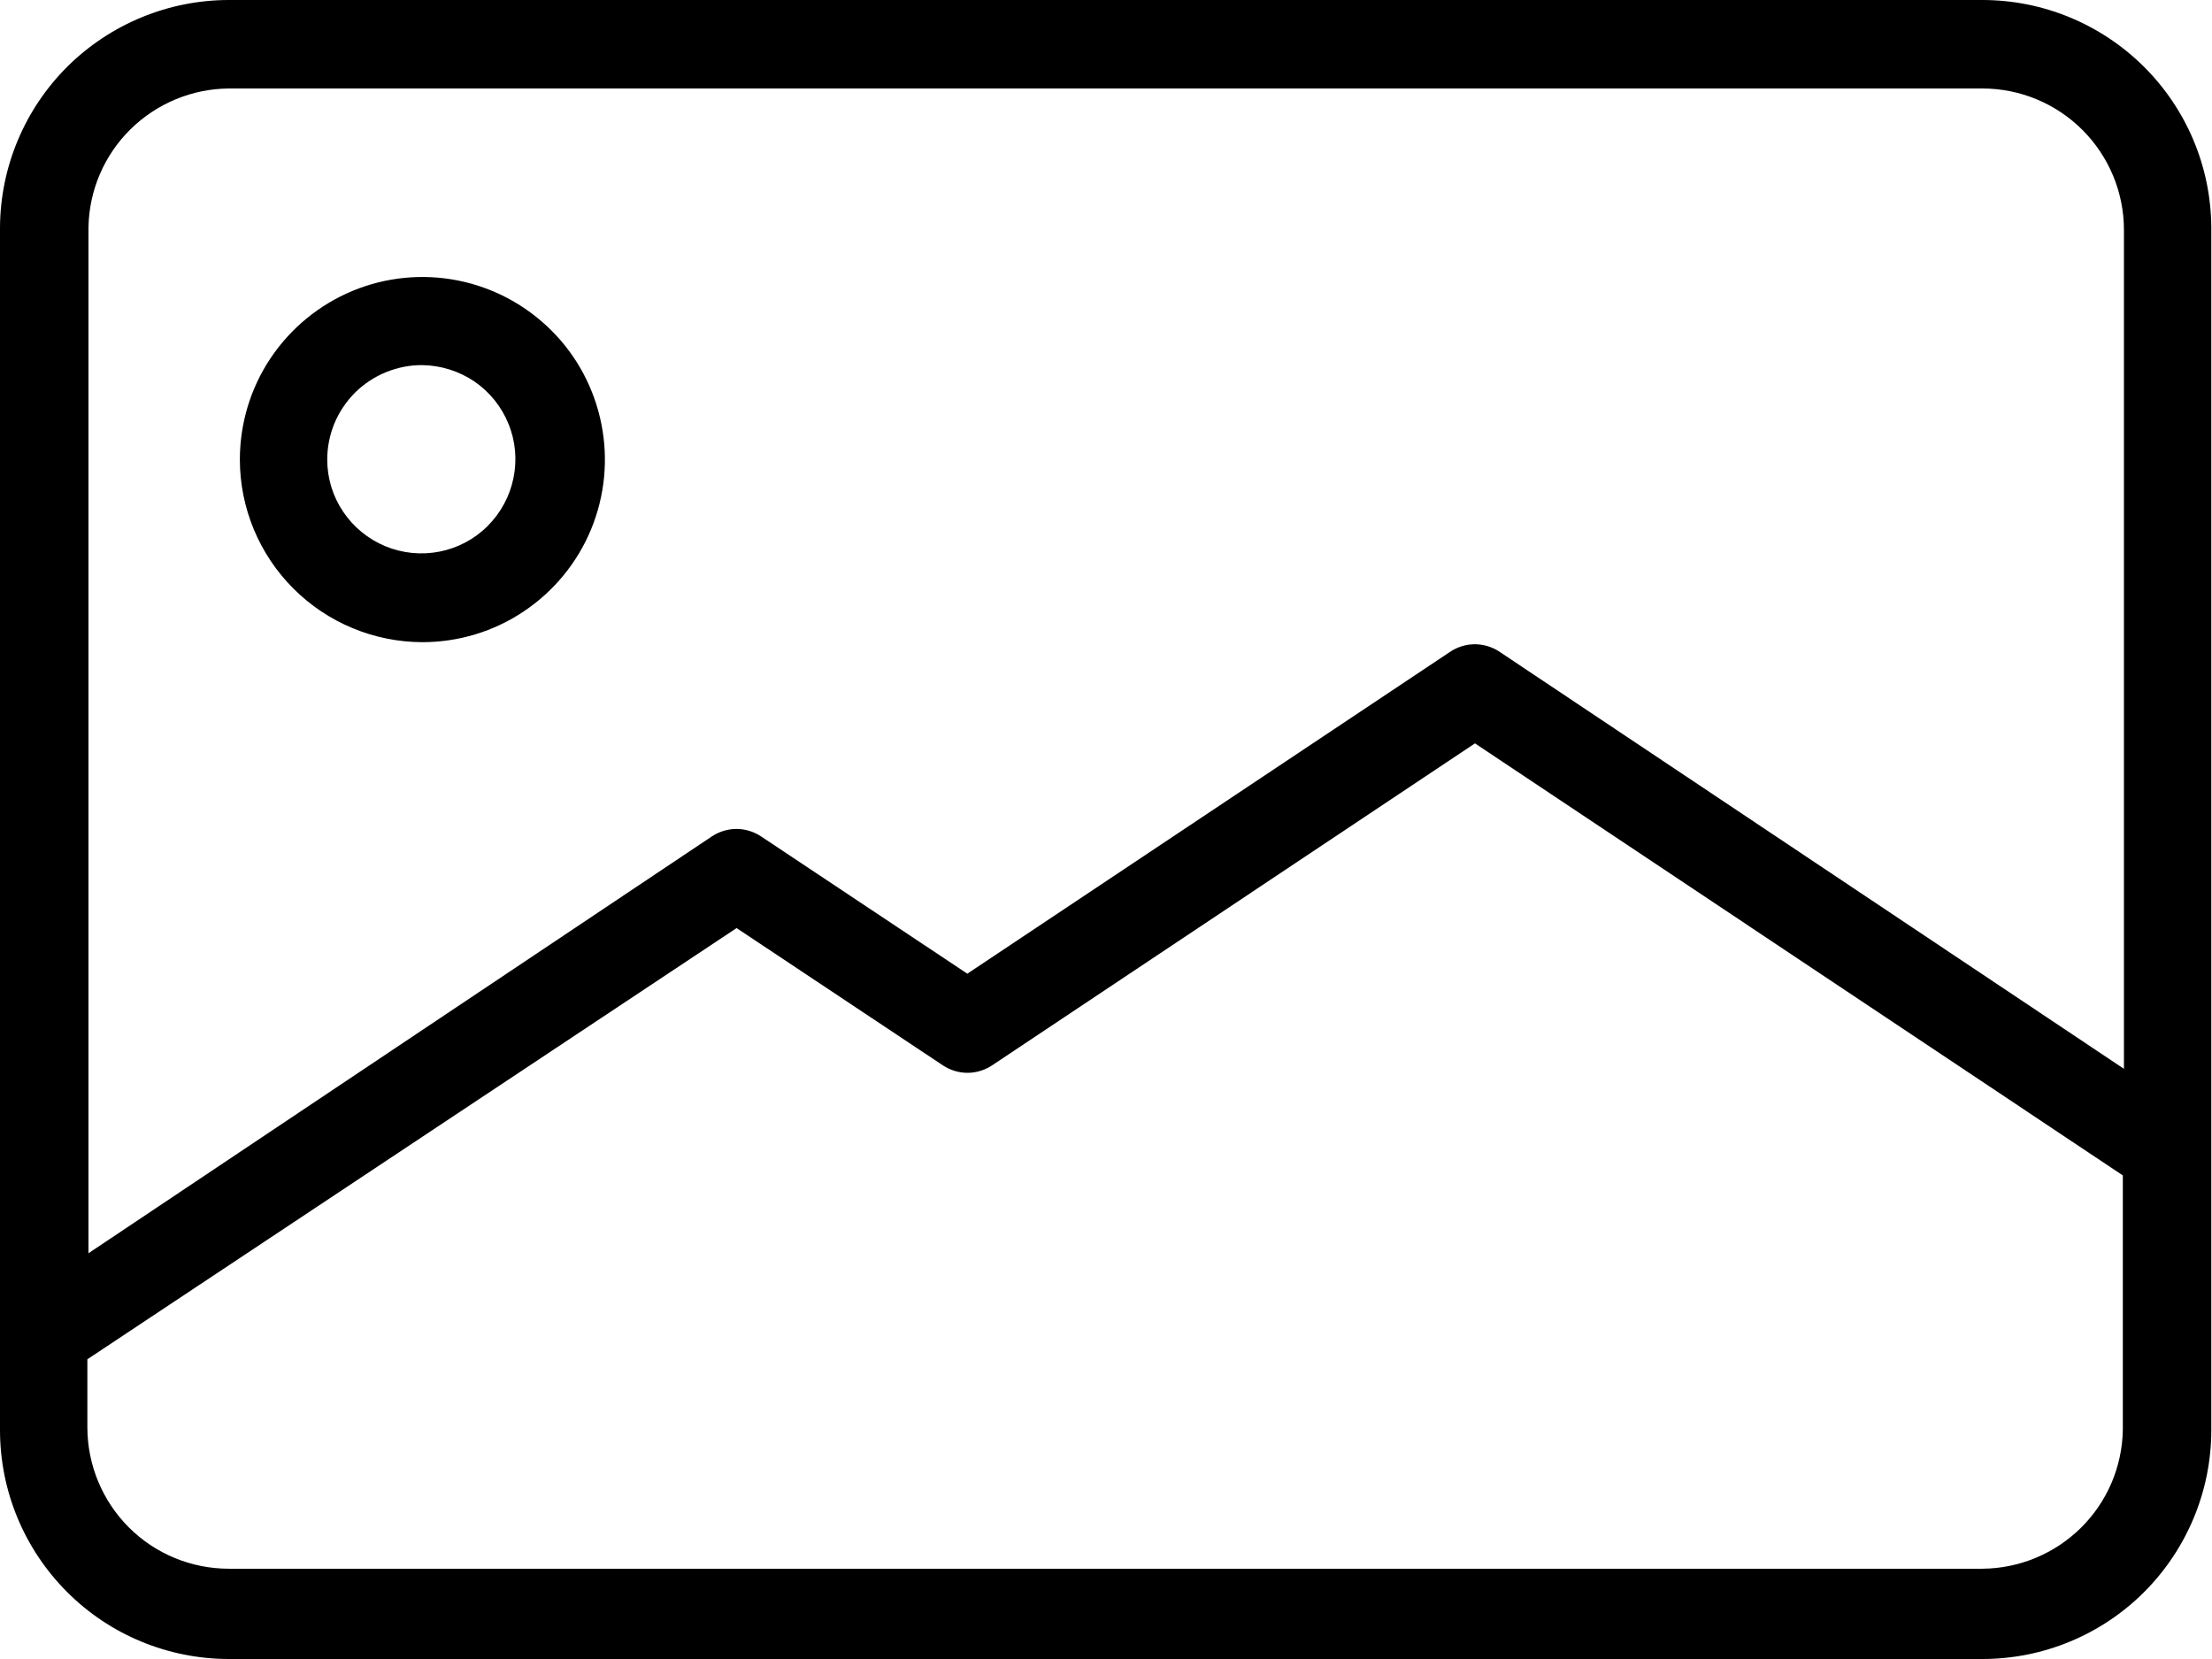 <svg width="16" height="12" viewBox="0 0 16 12" fill="none" xmlns="http://www.w3.org/2000/svg">
<path d="M14.339 7.39278e-10H1.656C1.219 -1.30467e-05 0.8 0.173 0.489 0.48C0.179 0.788 0.003 1.206 0 1.643V10.344C0 10.783 0.174 11.204 0.485 11.515C0.795 11.826 1.217 12 1.656 12H14.339C14.778 12 15.199 11.826 15.51 11.515C15.82 11.204 15.995 10.783 15.995 10.344V1.643C15.992 1.206 15.816 0.788 15.505 0.48C15.195 0.173 14.776 -1.30467e-05 14.339 7.39278e-10ZM1.656 0.64H14.339C14.611 0.64 14.871 0.748 15.063 0.94C15.255 1.132 15.363 1.392 15.363 1.663V7.731L10.846 4.714C10.793 4.679 10.731 4.66 10.668 4.66C10.605 4.66 10.543 4.679 10.49 4.714L6.997 7.043L5.505 6.05C5.452 6.015 5.39 5.996 5.327 5.996C5.264 5.996 5.202 6.015 5.149 6.05L0.64 9.065V1.643C0.645 1.376 0.754 1.122 0.944 0.935C1.134 0.748 1.389 0.642 1.656 0.64ZM14.339 11.347H1.656C1.384 11.347 1.124 11.24 0.932 11.048C0.74 10.856 0.632 10.595 0.632 10.324V9.832L5.328 6.713L6.82 7.706C6.873 7.741 6.935 7.76 6.998 7.76C7.061 7.76 7.123 7.741 7.176 7.706L10.669 5.377L15.355 8.502V10.344C15.35 10.611 15.241 10.865 15.051 11.052C14.861 11.239 14.606 11.345 14.339 11.347Z" fill="black"/>
<path d="M3.055 4.645C3.316 4.645 3.572 4.568 3.789 4.422C4.006 4.277 4.175 4.071 4.275 3.83C4.375 3.588 4.401 3.323 4.35 3.067C4.299 2.811 4.174 2.575 3.989 2.391C3.804 2.206 3.569 2.08 3.313 2.029C3.057 1.978 2.791 2.004 2.55 2.104C2.309 2.204 2.102 2.374 1.957 2.591C1.812 2.808 1.735 3.063 1.735 3.324C1.735 3.674 1.875 4.01 2.122 4.257C2.37 4.505 2.705 4.644 3.055 4.645ZM3.055 2.641C3.189 2.643 3.32 2.684 3.431 2.759C3.542 2.835 3.628 2.942 3.678 3.066C3.729 3.19 3.741 3.327 3.714 3.458C3.687 3.59 3.622 3.71 3.527 3.805C3.432 3.9 3.311 3.964 3.179 3.99C3.047 4.016 2.911 4.002 2.787 3.951C2.663 3.899 2.557 3.813 2.482 3.701C2.407 3.59 2.367 3.459 2.367 3.324C2.367 3.234 2.385 3.145 2.419 3.062C2.454 2.979 2.505 2.903 2.569 2.839C2.633 2.776 2.709 2.726 2.792 2.692C2.876 2.658 2.965 2.64 3.055 2.641Z" fill="black"/>
</svg>
